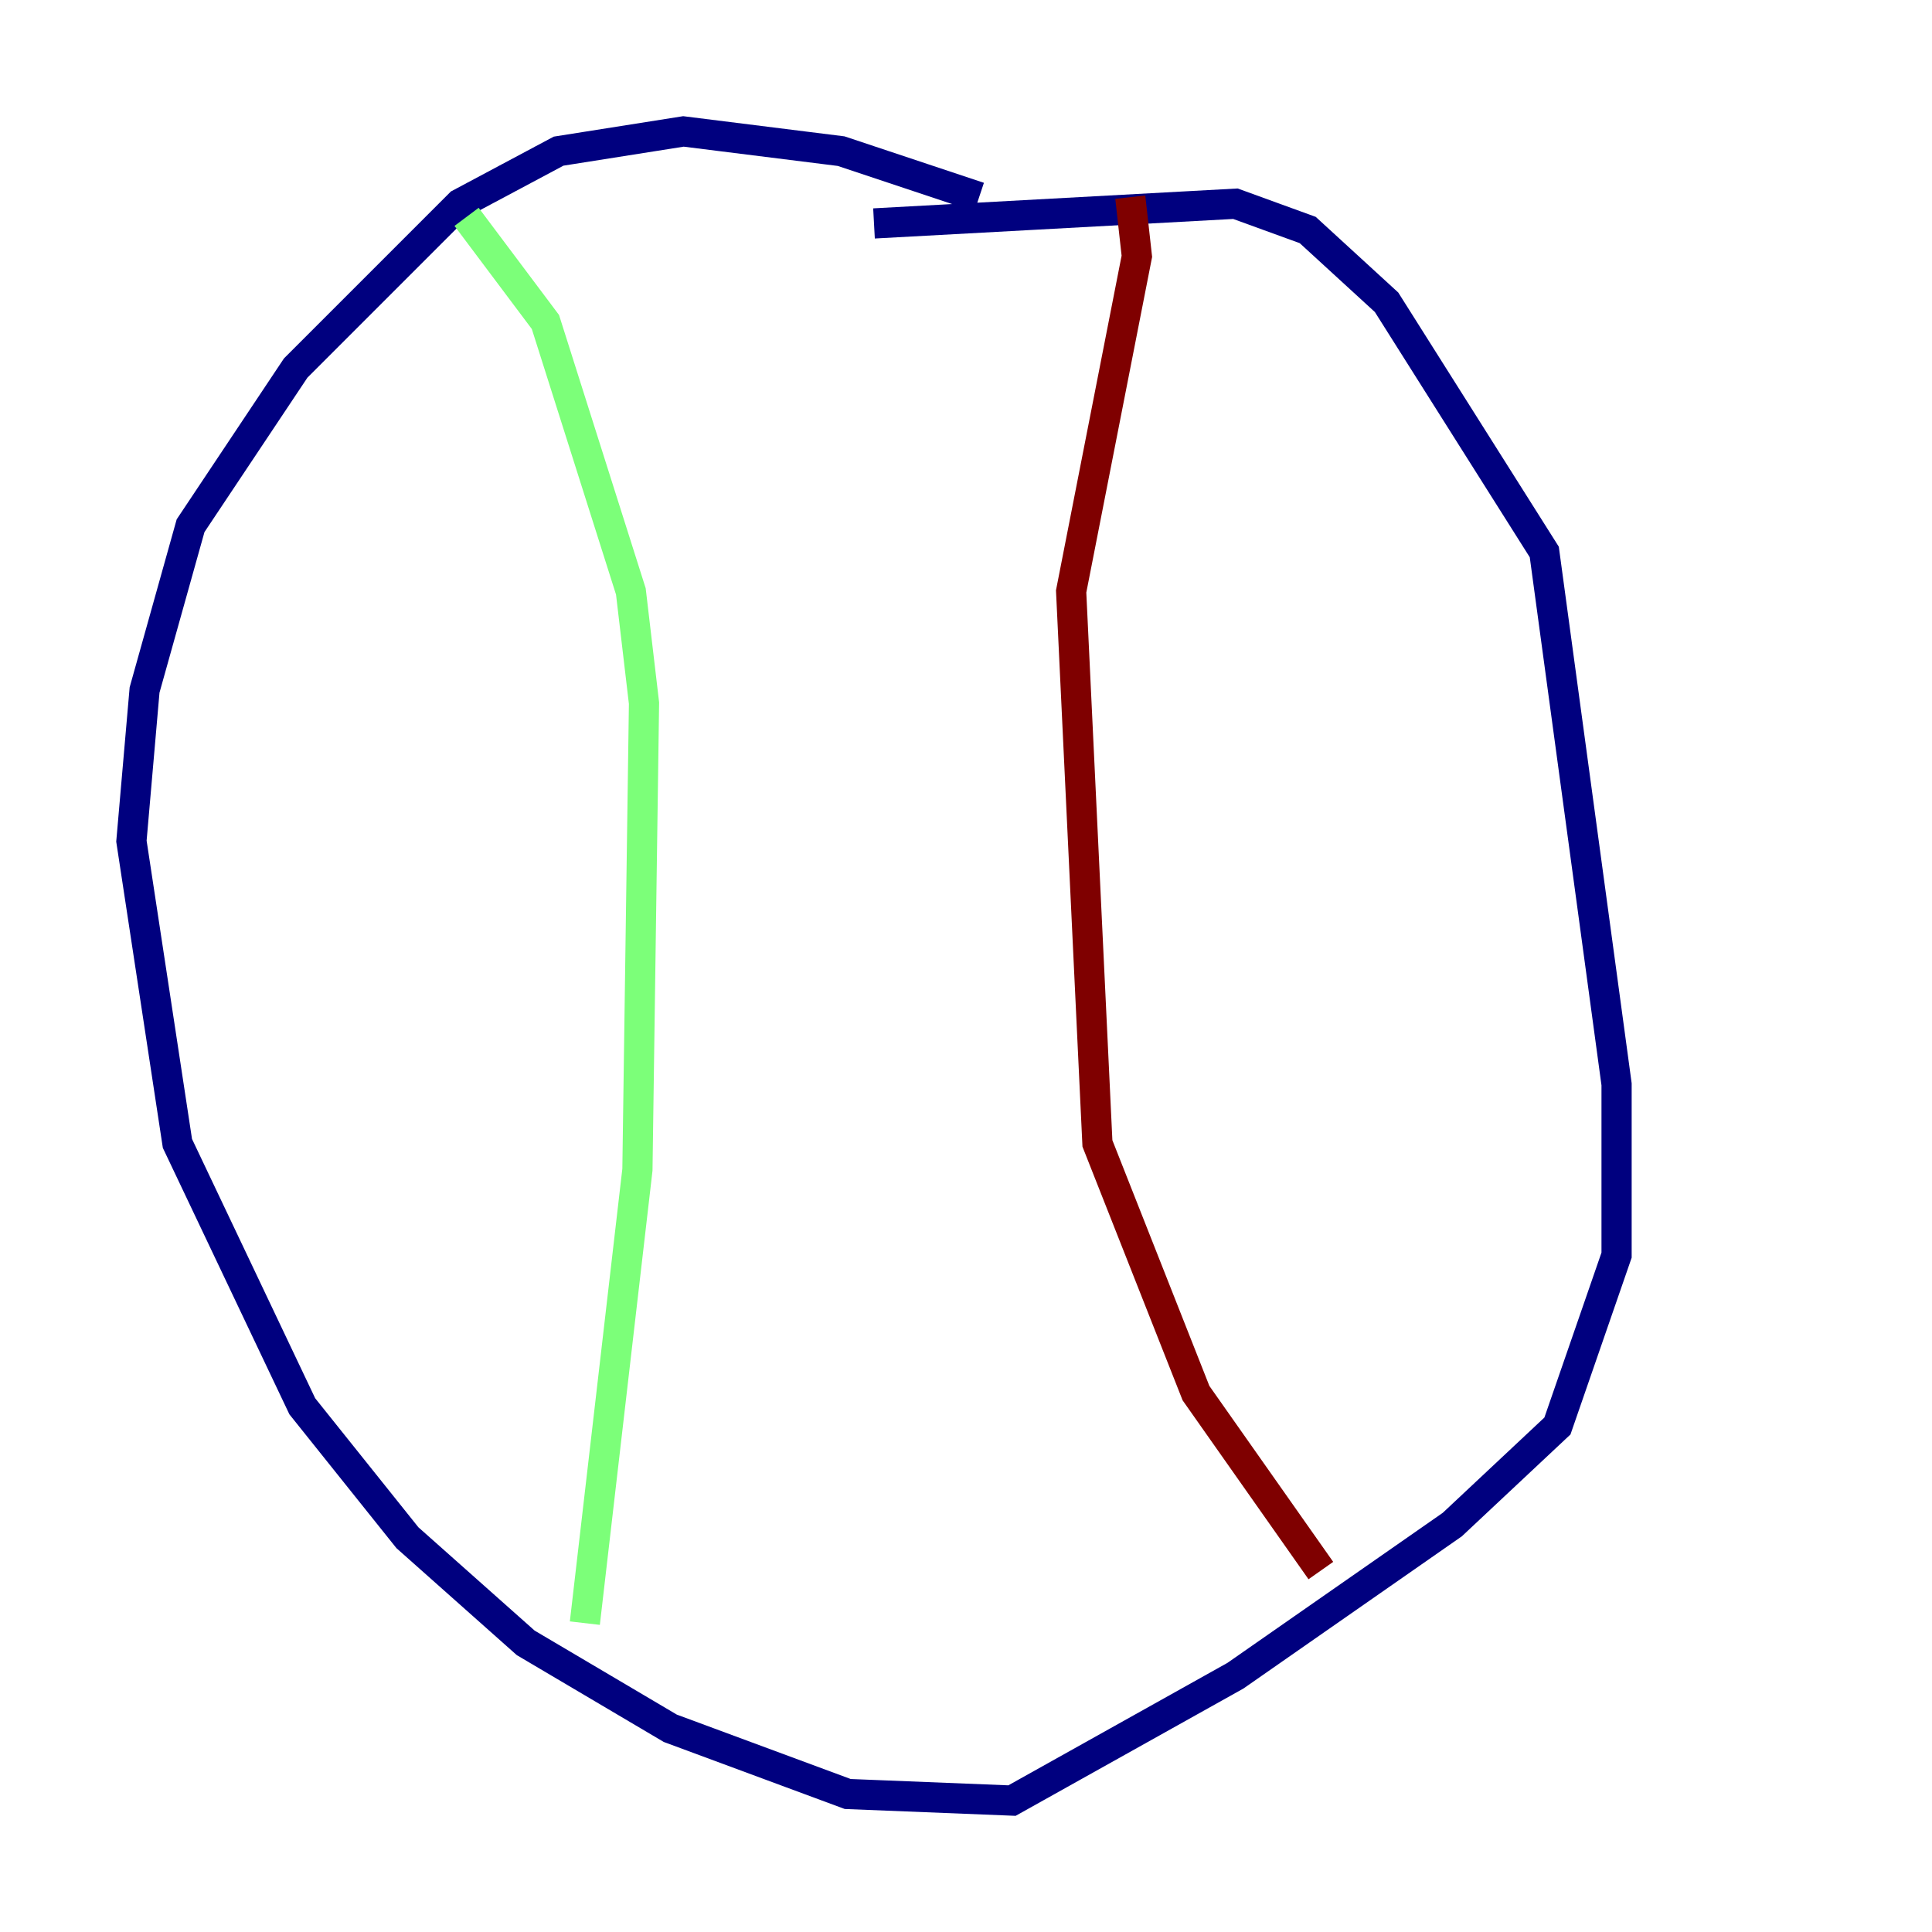 <?xml version="1.0" encoding="utf-8" ?>
<svg baseProfile="tiny" height="128" version="1.2" viewBox="0,0,128,128" width="128" xmlns="http://www.w3.org/2000/svg" xmlns:ev="http://www.w3.org/2001/xml-events" xmlns:xlink="http://www.w3.org/1999/xlink"><defs /><polyline fill="none" points="64.871,13.061 55.728,10.014 45.279,8.707 37.007,10.014 30.476,13.497 19.592,24.381 12.626,34.83 9.578,45.714 8.707,55.728 11.755,75.755 20.027,93.17 26.993,101.878 34.83,108.844 44.408,114.503 56.163,118.857 67.048,119.293 81.85,111.02 96.218,101.007 103.184,94.476 107.102,83.156 107.102,71.837 102.313,36.571 91.864,20.027 86.639,15.238 81.85,13.497 57.905,14.803" stroke="#00007f" stroke-width="2" /><polyline fill="none" points="30.912,14.367 36.136,21.333 41.796,39.184 42.667,46.585 42.231,77.497 38.748,107.537" stroke="#7cff79" stroke-width="2" /><polyline fill="none" points="74.884,13.061 75.32,16.98 70.966,39.184 72.707,75.755 79.238,92.299 87.51,104.054" stroke="#7f0000" stroke-width="2" /></svg>